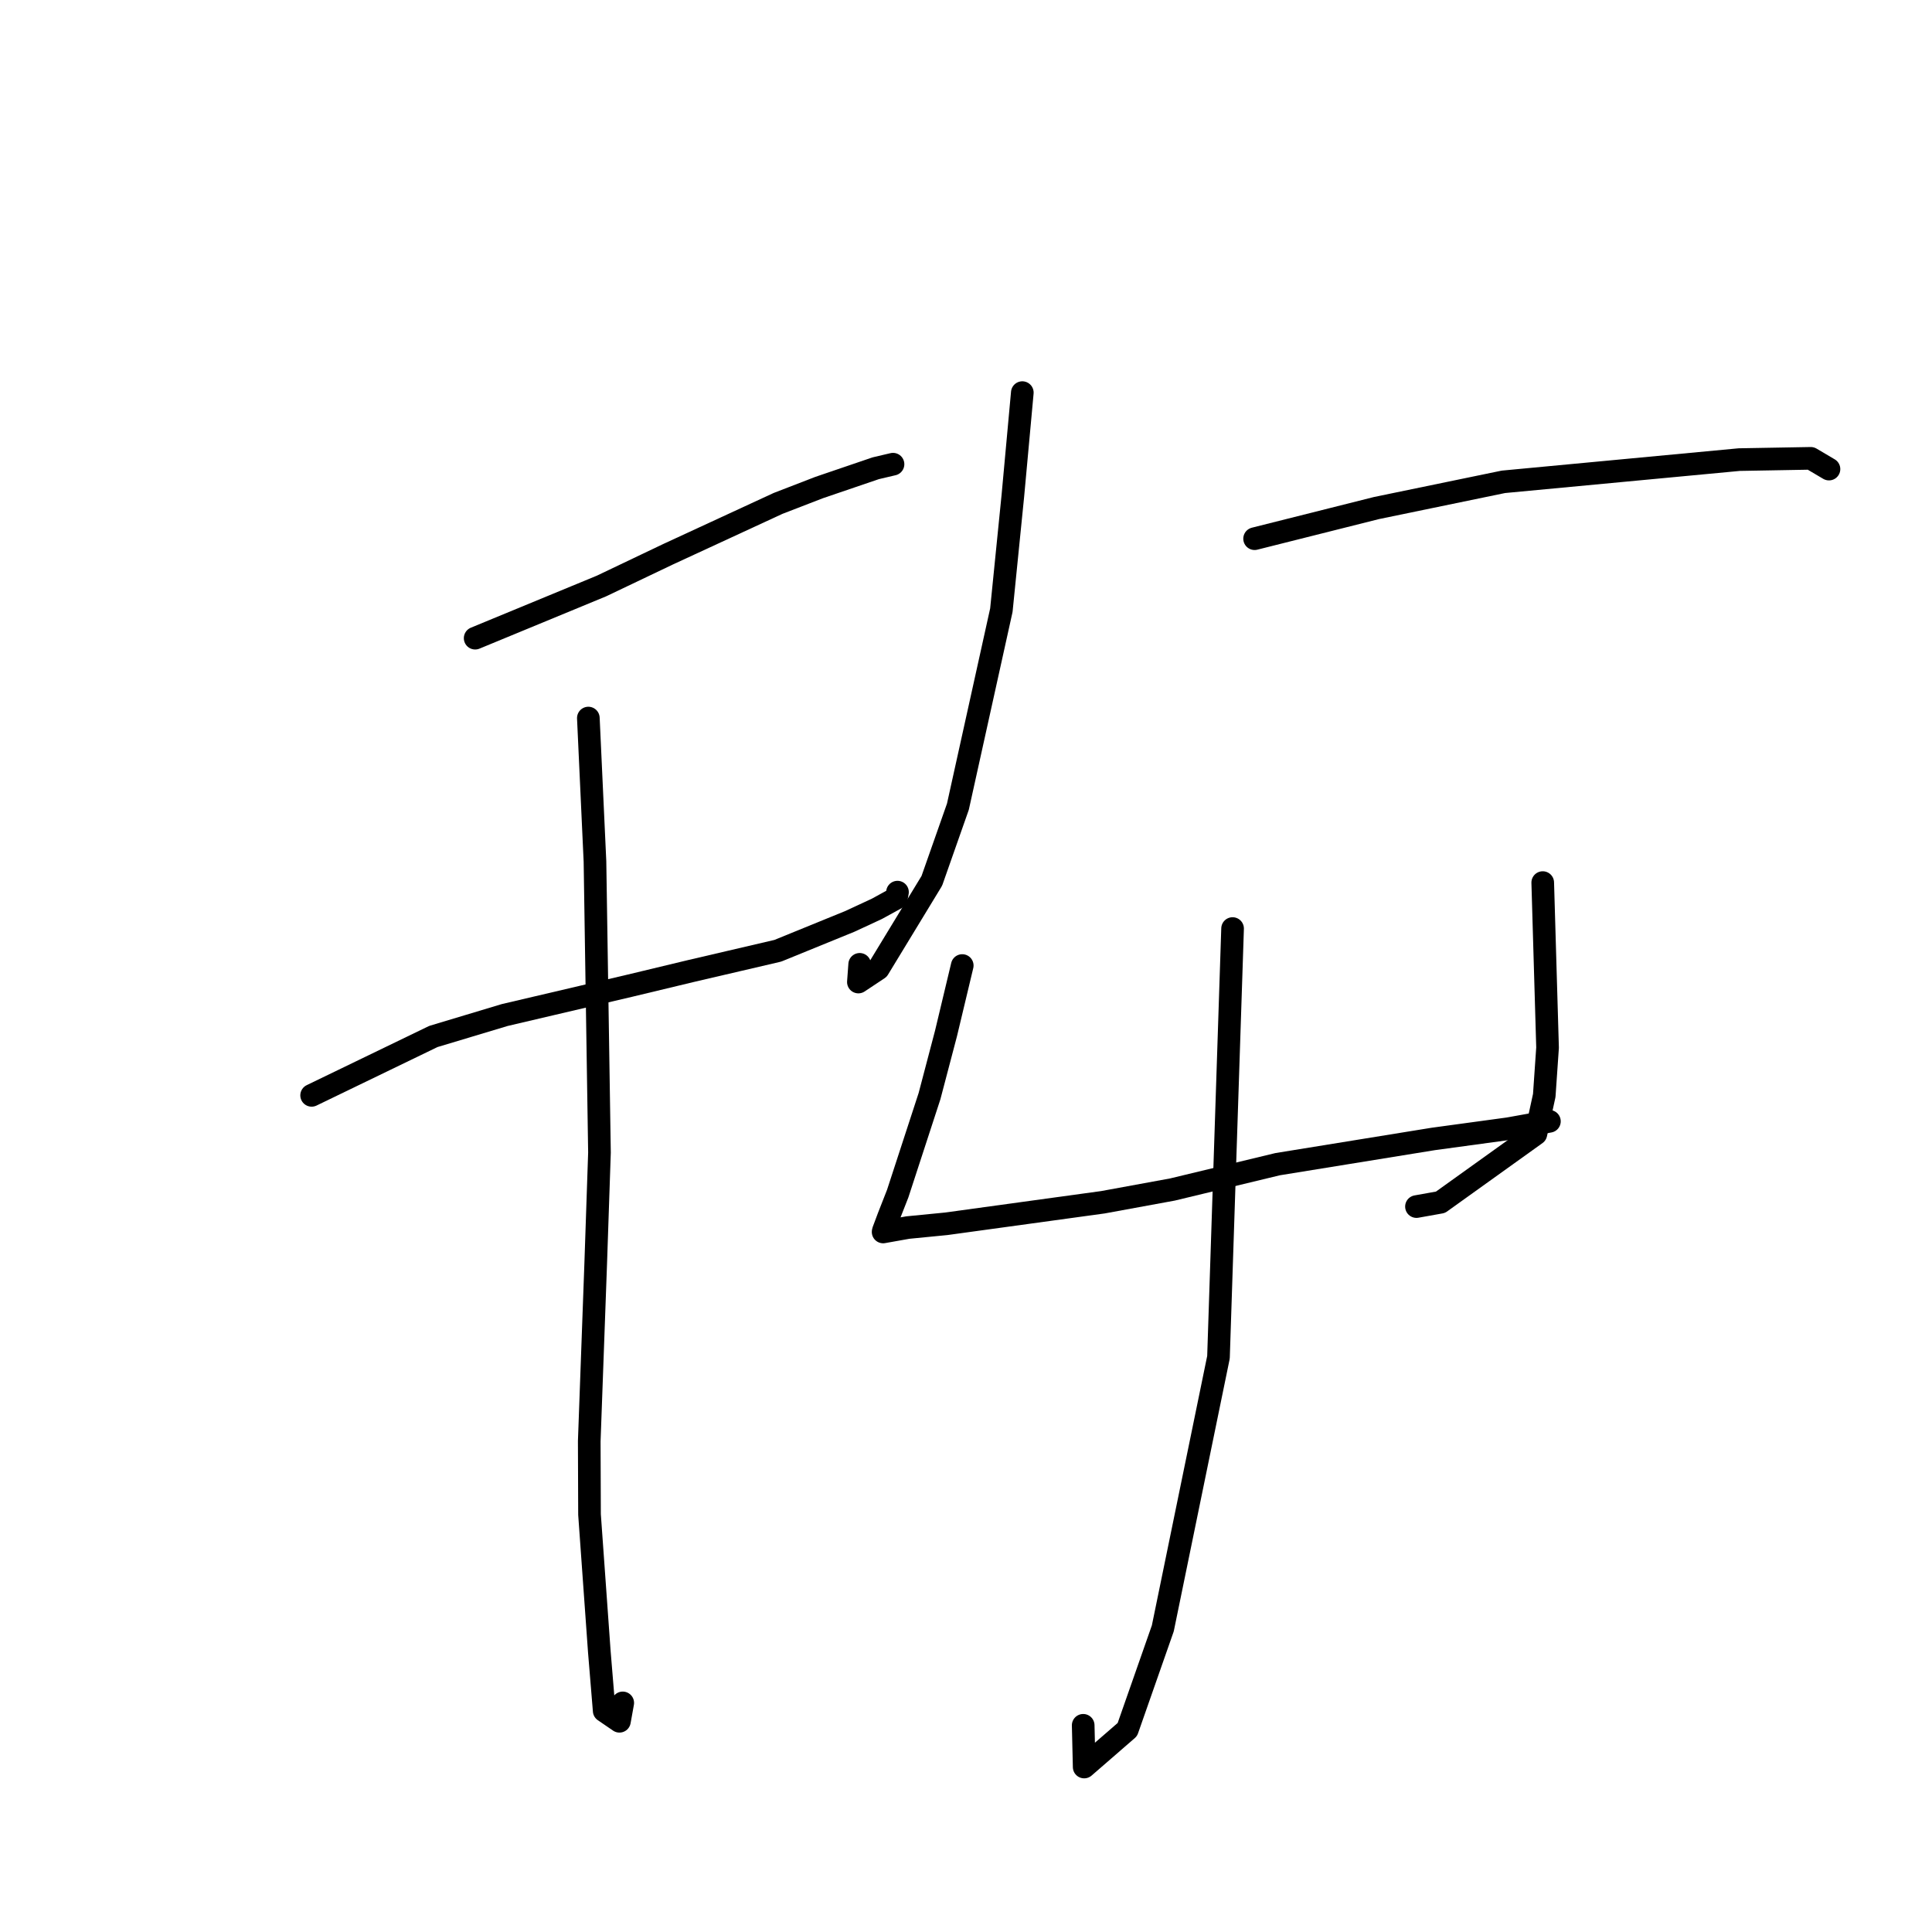 <?xml version="1.0" standalone="no"?>
    <svg width="256" height="256" xmlns="http://www.w3.org/2000/svg" version="1.1">
    <polyline stroke="black" stroke-width="3" stroke-linecap="round" fill="transparent" stroke-linejoin="round" points="62.961 84.561 79.7 77.649 88.523 73.44 103.104 66.702 108.543 64.601 116.04 62.046 118.106 61.56 118.313 61.512 118.324 61.509 118.329 61.508 " />
        <polyline stroke="black" stroke-width="3" stroke-linecap="round" fill="transparent" stroke-linejoin="round" points="41.293 145.14 57.426 137.338 66.88 134.496 83.476 130.606 91.515 128.675 103.063 125.981 112.615 122.086 116.18 120.432 118.776 119.008 118.876 118.463 118.908 118.286 118.922 118.213 " />
        <polyline stroke="black" stroke-width="3" stroke-linecap="round" fill="transparent" stroke-linejoin="round" points="77.959 95.147 78.837 114.153 79.433 152.722 78.935 167.422 78.079 190.969 78.114 200.682 79.413 218.85 80.059 226.695 82.079 228.077 82.517 225.643 " />
        <polyline stroke="black" stroke-width="3" stroke-linecap="round" fill="transparent" stroke-linejoin="round" points="135.462 52.024 134.208 65.708 132.686 80.849 126.927 106.887 123.473 116.712 116.381 128.372 113.741 130.125 113.913 127.78 " />
        <polyline stroke="black" stroke-width="3" stroke-linecap="round" fill="transparent" stroke-linejoin="round" points="166.241 71.379 182.386 67.32 199.207 63.845 230.454 60.901 239.938 60.732 242.248 62.097 242.347 62.155 242.349 62.156 " />
        <polyline stroke="black" stroke-width="3" stroke-linecap="round" fill="transparent" stroke-linejoin="round" points="127.502 127.938 125.352 136.931 123.166 145.242 118.952 158.157 117.746 161.232 117.041 163.114 117.022 163.222 117.02 163.235 117.019 163.241 120.295 162.658 125.391 162.158 146.14 159.306 155.358 157.616 169.297 154.259 189.908 150.918 199.869 149.559 205.305 148.581 205 148.521 204.971 148.516 204.968 148.515 204.967 148.515 " />
        <polyline stroke="black" stroke-width="3" stroke-linecap="round" fill="transparent" stroke-linejoin="round" points="204.42 116.947 205.059 138.818 204.622 145.157 203.514 150.246 190.871 159.308 187.689 159.877 " />
        <polyline stroke="black" stroke-width="3" stroke-linecap="round" fill="transparent" stroke-linejoin="round" points="163.323 123.038 161.455 179.84 154.079 215.765 149.381 229.175 143.659 234.14 143.529 228.612 " />
        </svg>